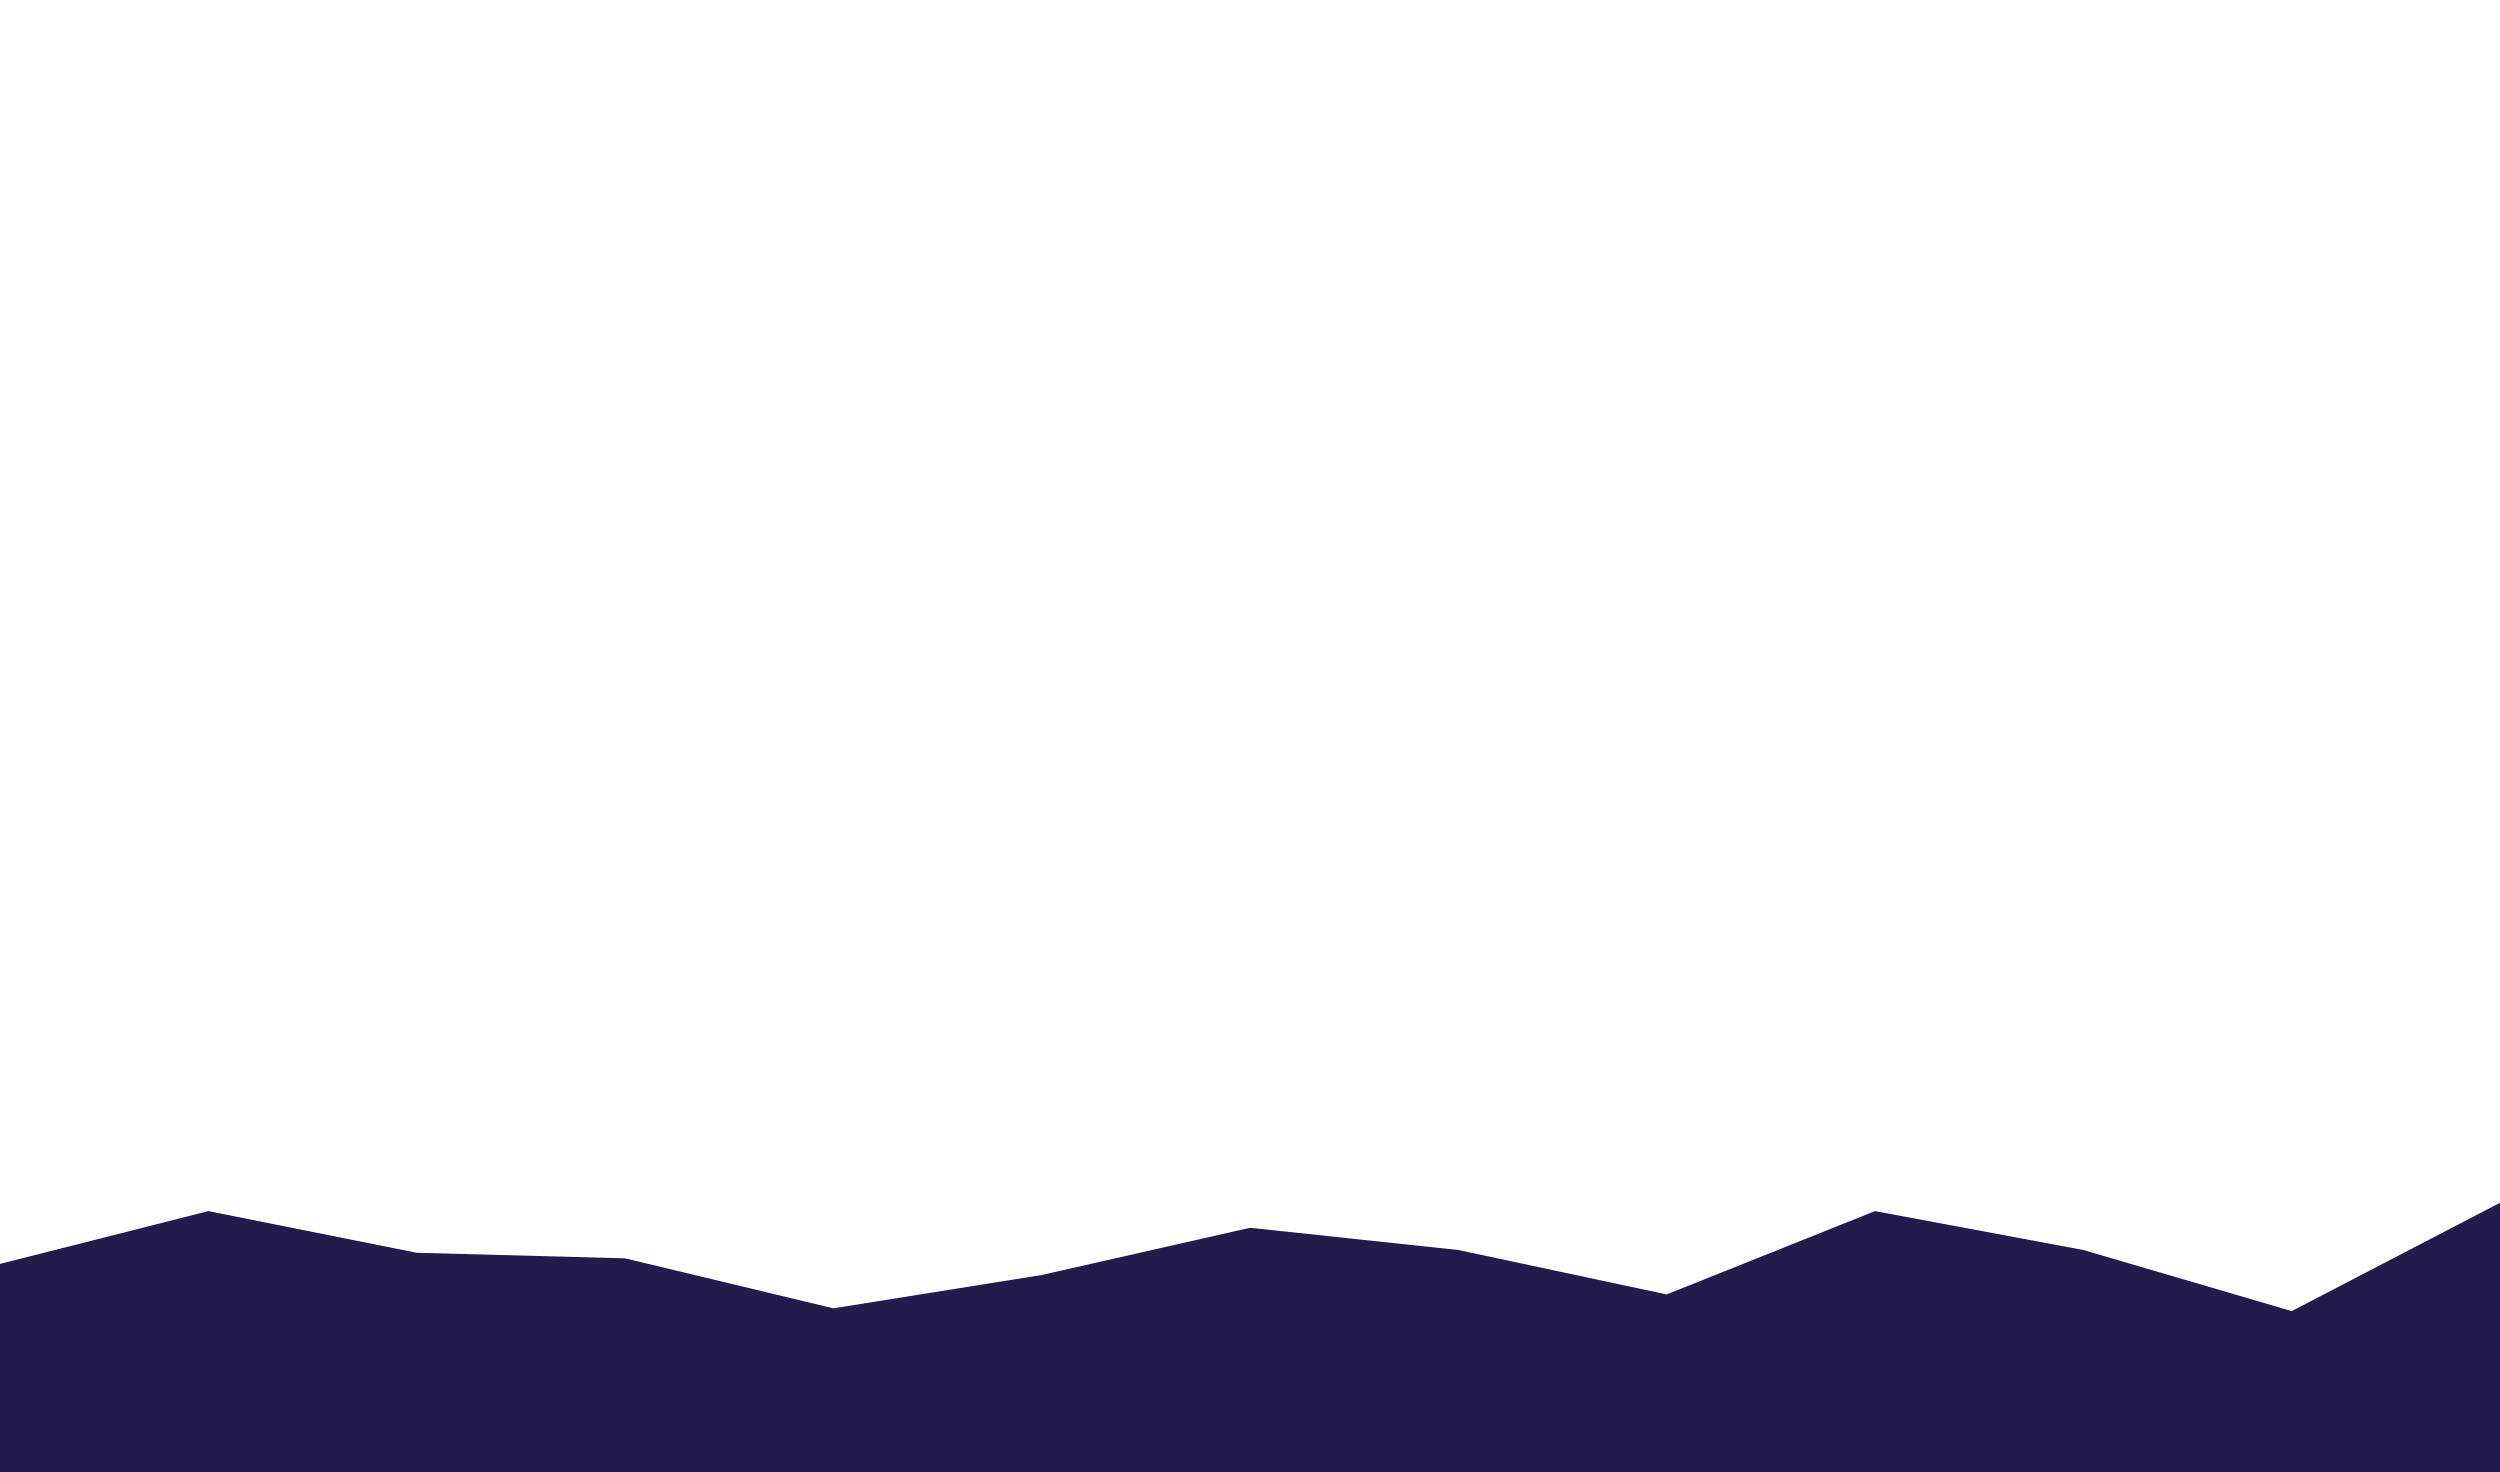 <svg id="visual" viewBox="0 0 900 530" width="900" height="530" xmlns="http://www.w3.org/2000/svg" xmlns:xlink="http://www.w3.org/1999/xlink" version="1.1"><path d="M0 455L75 436L150 451L225 453L300 471L375 459L450 442L525 450L600 466L675 436L750 450L825 472L900 433L900 601L825 601L750 601L675 601L600 601L525 601L450 601L375 601L300 601L225 601L150 601L75 601L0 601Z" fill="#241b4d" stroke-linecap="square" stroke-linejoin="bevel"></path></svg>